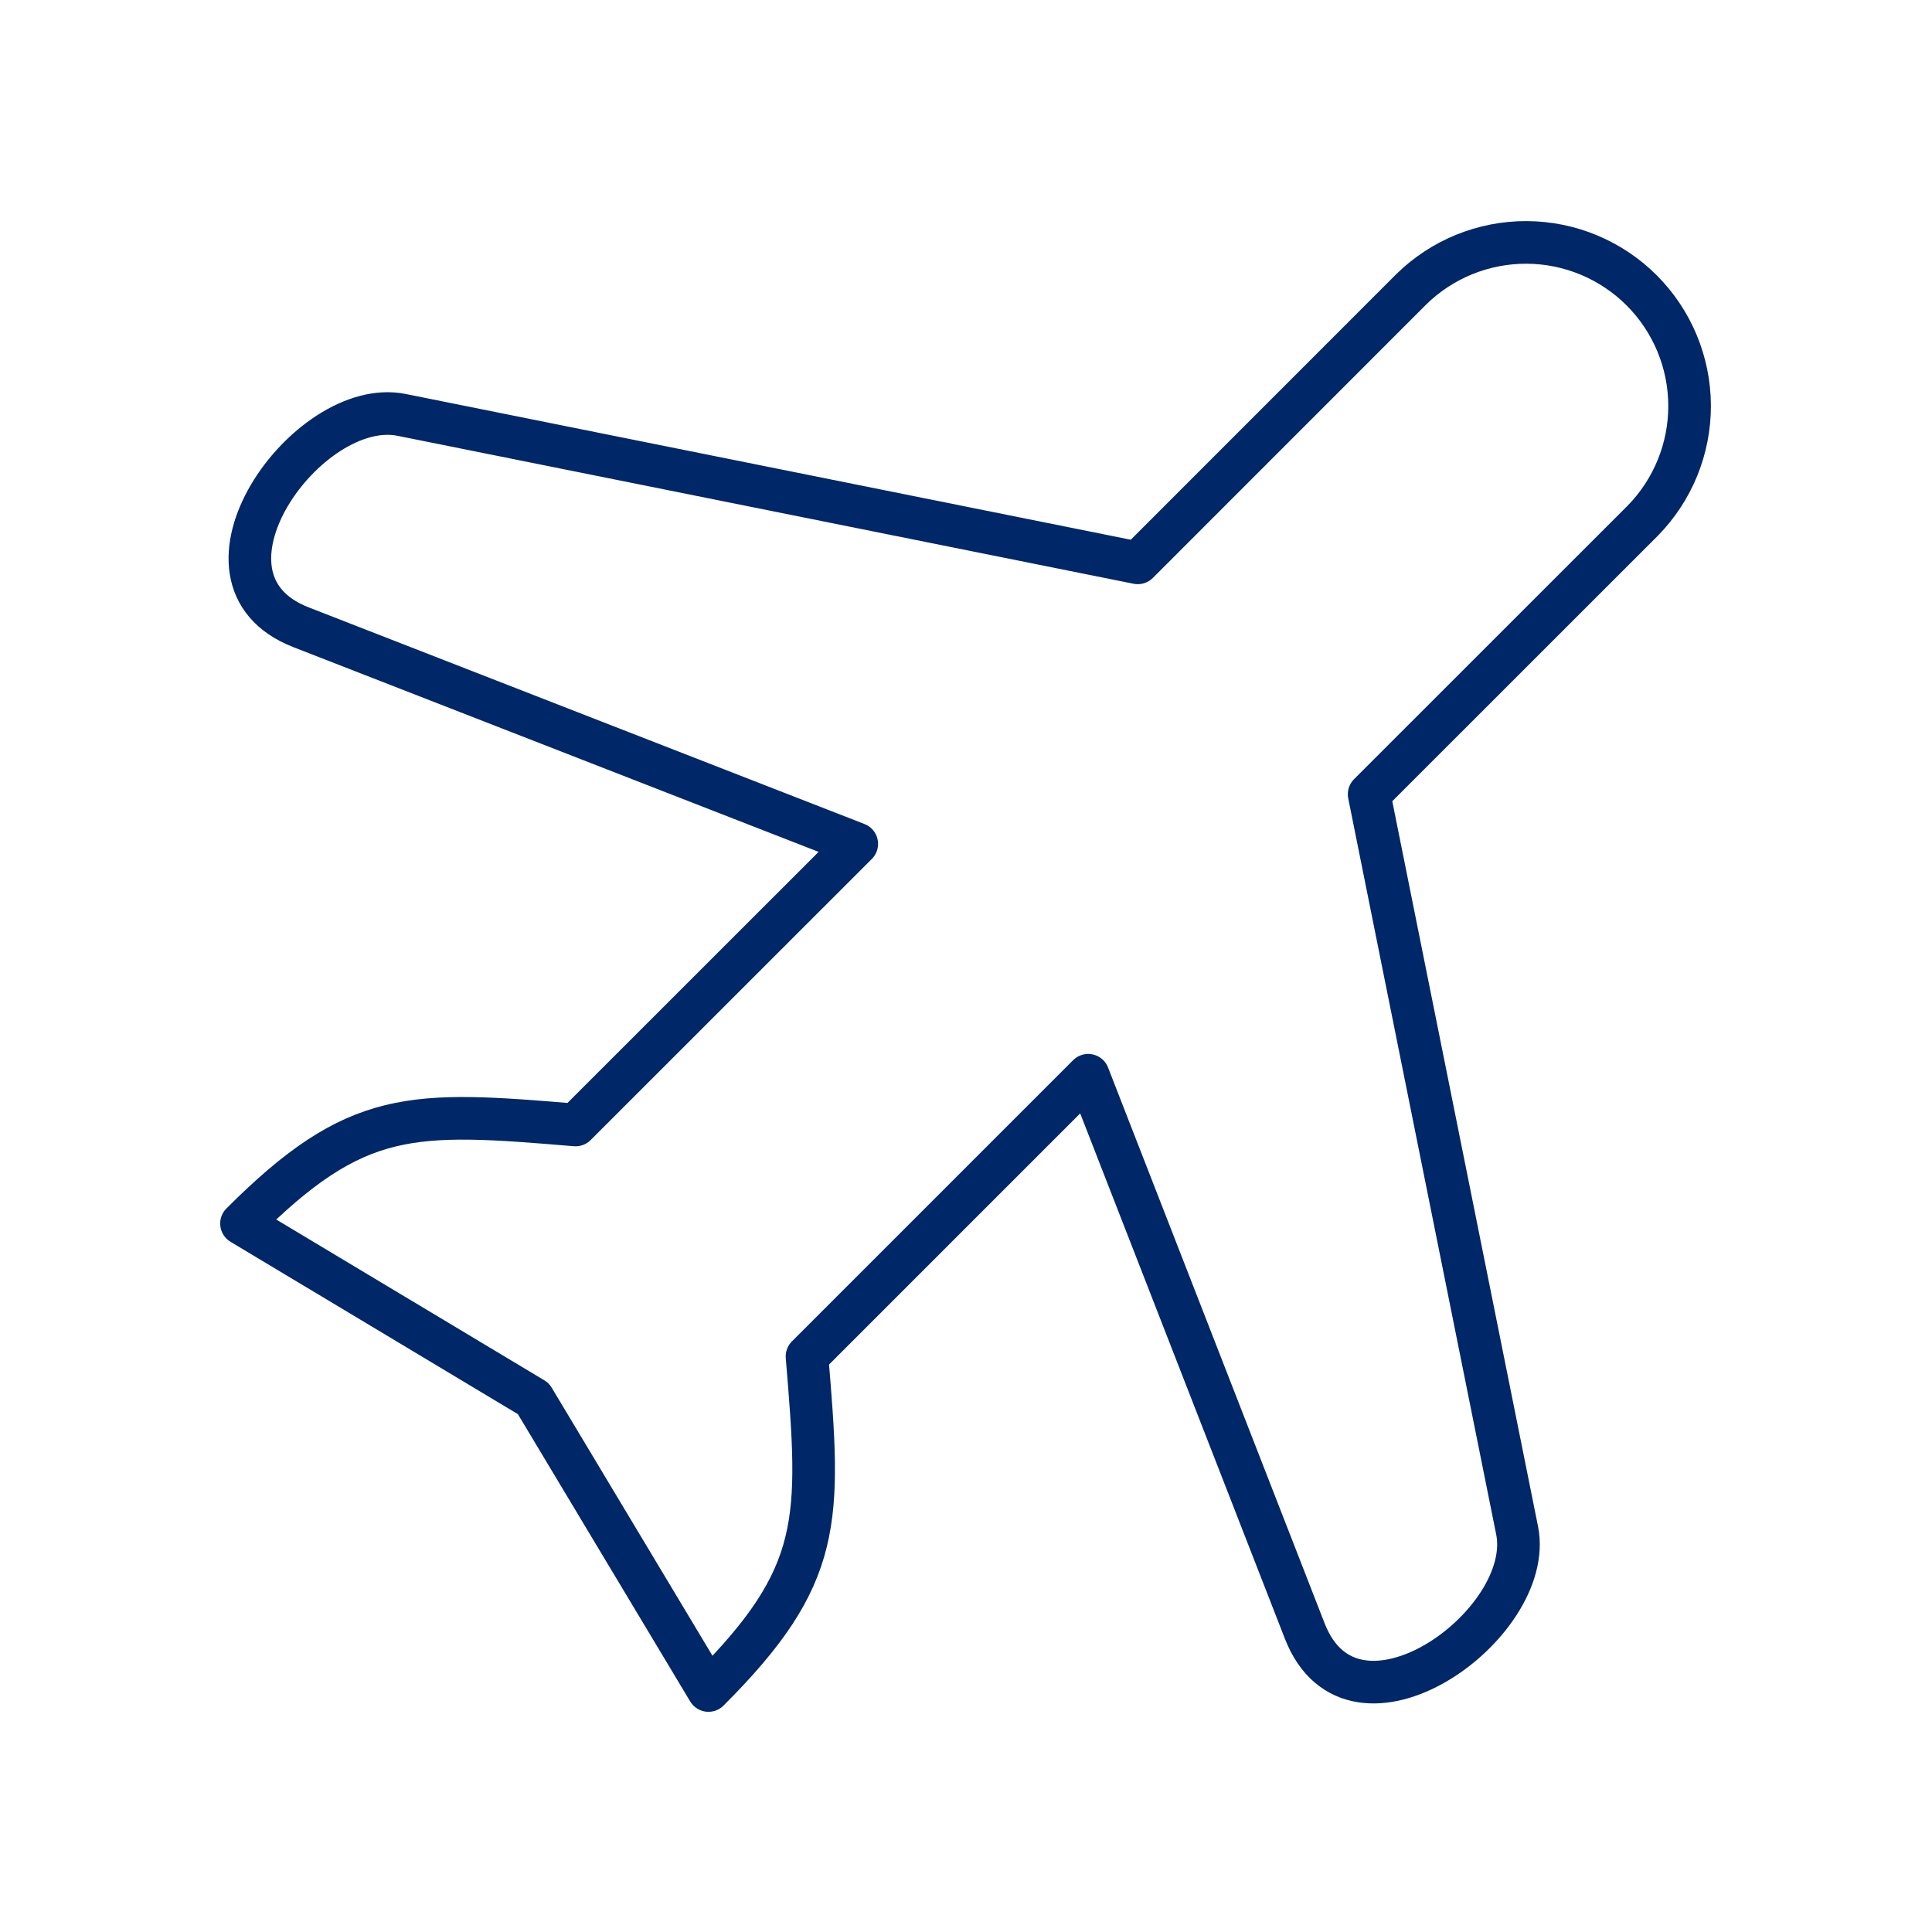 <svg width="68" height="68" viewBox="0 0 68 68" fill="none" xmlns="http://www.w3.org/2000/svg">
<path d="M40.046 19.811L49.668 10.186C50.752 9.12 52.212 8.526 53.731 8.532C55.251 8.538 56.706 9.145 57.781 10.219C58.855 11.294 59.462 12.749 59.468 14.269C59.474 15.788 58.88 17.248 57.814 18.332L48.189 27.954L53.397 53.865C54.063 57.18 47.634 61.798 45.923 57.406L38.301 37.845L28.404 47.742C28.886 53.525 28.991 55.448 24.936 59.5L18.774 49.226L8.5 43.064C12.552 39.009 14.476 39.111 20.258 39.596L30.155 29.702L10.594 22.077C6.202 20.366 10.82 13.934 14.136 14.603L40.046 19.811Z" stroke="#002768" stroke-width="1.5" stroke-linecap="round" stroke-linejoin="round"/>
</svg>
